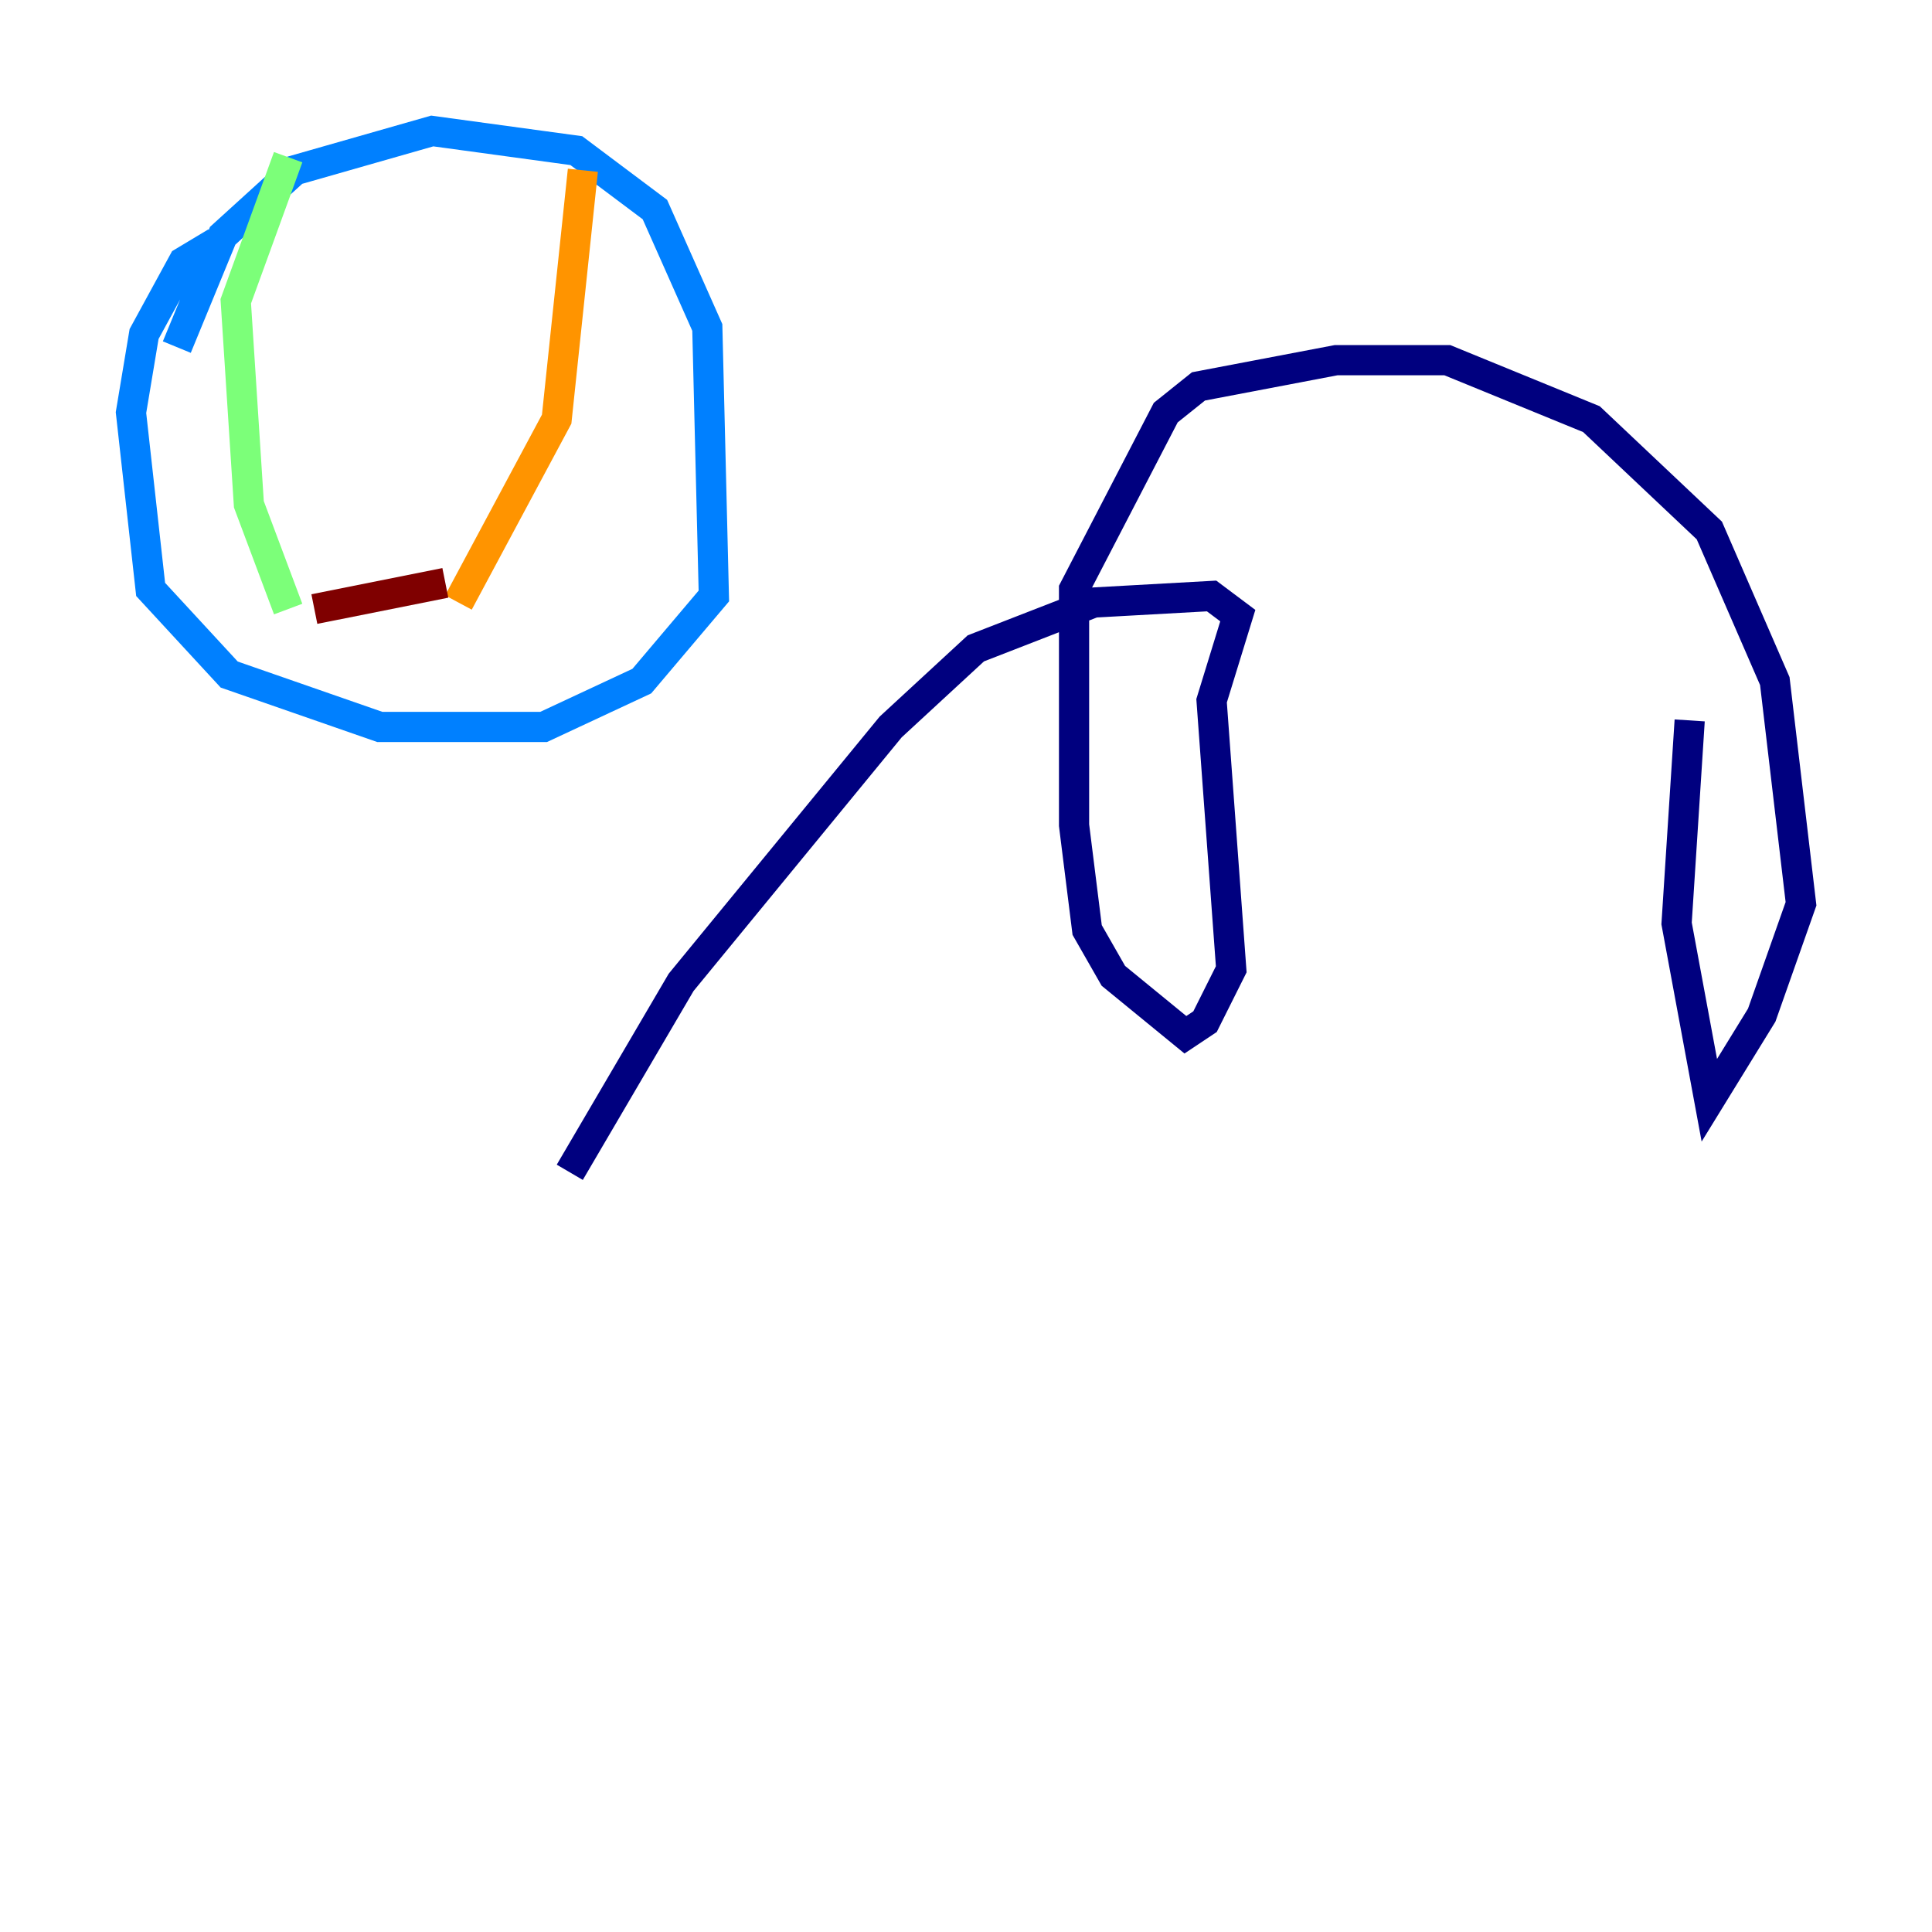 <?xml version="1.0" encoding="utf-8" ?>
<svg baseProfile="tiny" height="128" version="1.2" viewBox="0,0,128,128" width="128" xmlns="http://www.w3.org/2000/svg" xmlns:ev="http://www.w3.org/2001/xml-events" xmlns:xlink="http://www.w3.org/1999/xlink"><defs /><polyline fill="none" points="37.749,77.668 45.125,65.085 59.01,48.163 64.651,42.956 72.461,39.919 80.271,39.485 82.007,40.786 80.271,46.427 81.573,64.217 79.837,67.688 78.536,68.556 73.763,64.651 72.027,61.614 71.159,54.671 71.159,39.051 77.234,27.336 79.403,25.6 88.515,23.864 95.891,23.864 105.437,27.77 113.248,35.146 117.586,45.125 119.322,59.878 116.719,67.254 113.248,72.895 111.078,61.18 111.946,47.729" stroke="#00007f" stroke-width="2" /><polyline fill="none" points="11.715,22.997 14.752,15.62 19.525,11.281 28.637,8.678 38.183,9.98 43.39,13.885 46.861,21.695 47.295,39.485 42.522,45.125 36.014,48.163 25.166,48.163 15.186,44.691 9.98,39.051 8.678,27.336 9.546,22.129 12.149,17.356 14.319,16.054" stroke="#0080ff" stroke-width="2" /><polyline fill="none" points="19.091,10.414 15.62,19.959 16.488,33.41 19.091,40.352" stroke="#7cff79" stroke-width="2" /><polyline fill="none" points="38.617,11.281 36.881,27.77 30.373,39.919" stroke="#ff9400" stroke-width="2" /><polyline fill="none" points="20.827,40.352 29.505,38.617" stroke="#7f0000" stroke-width="2" /></svg>